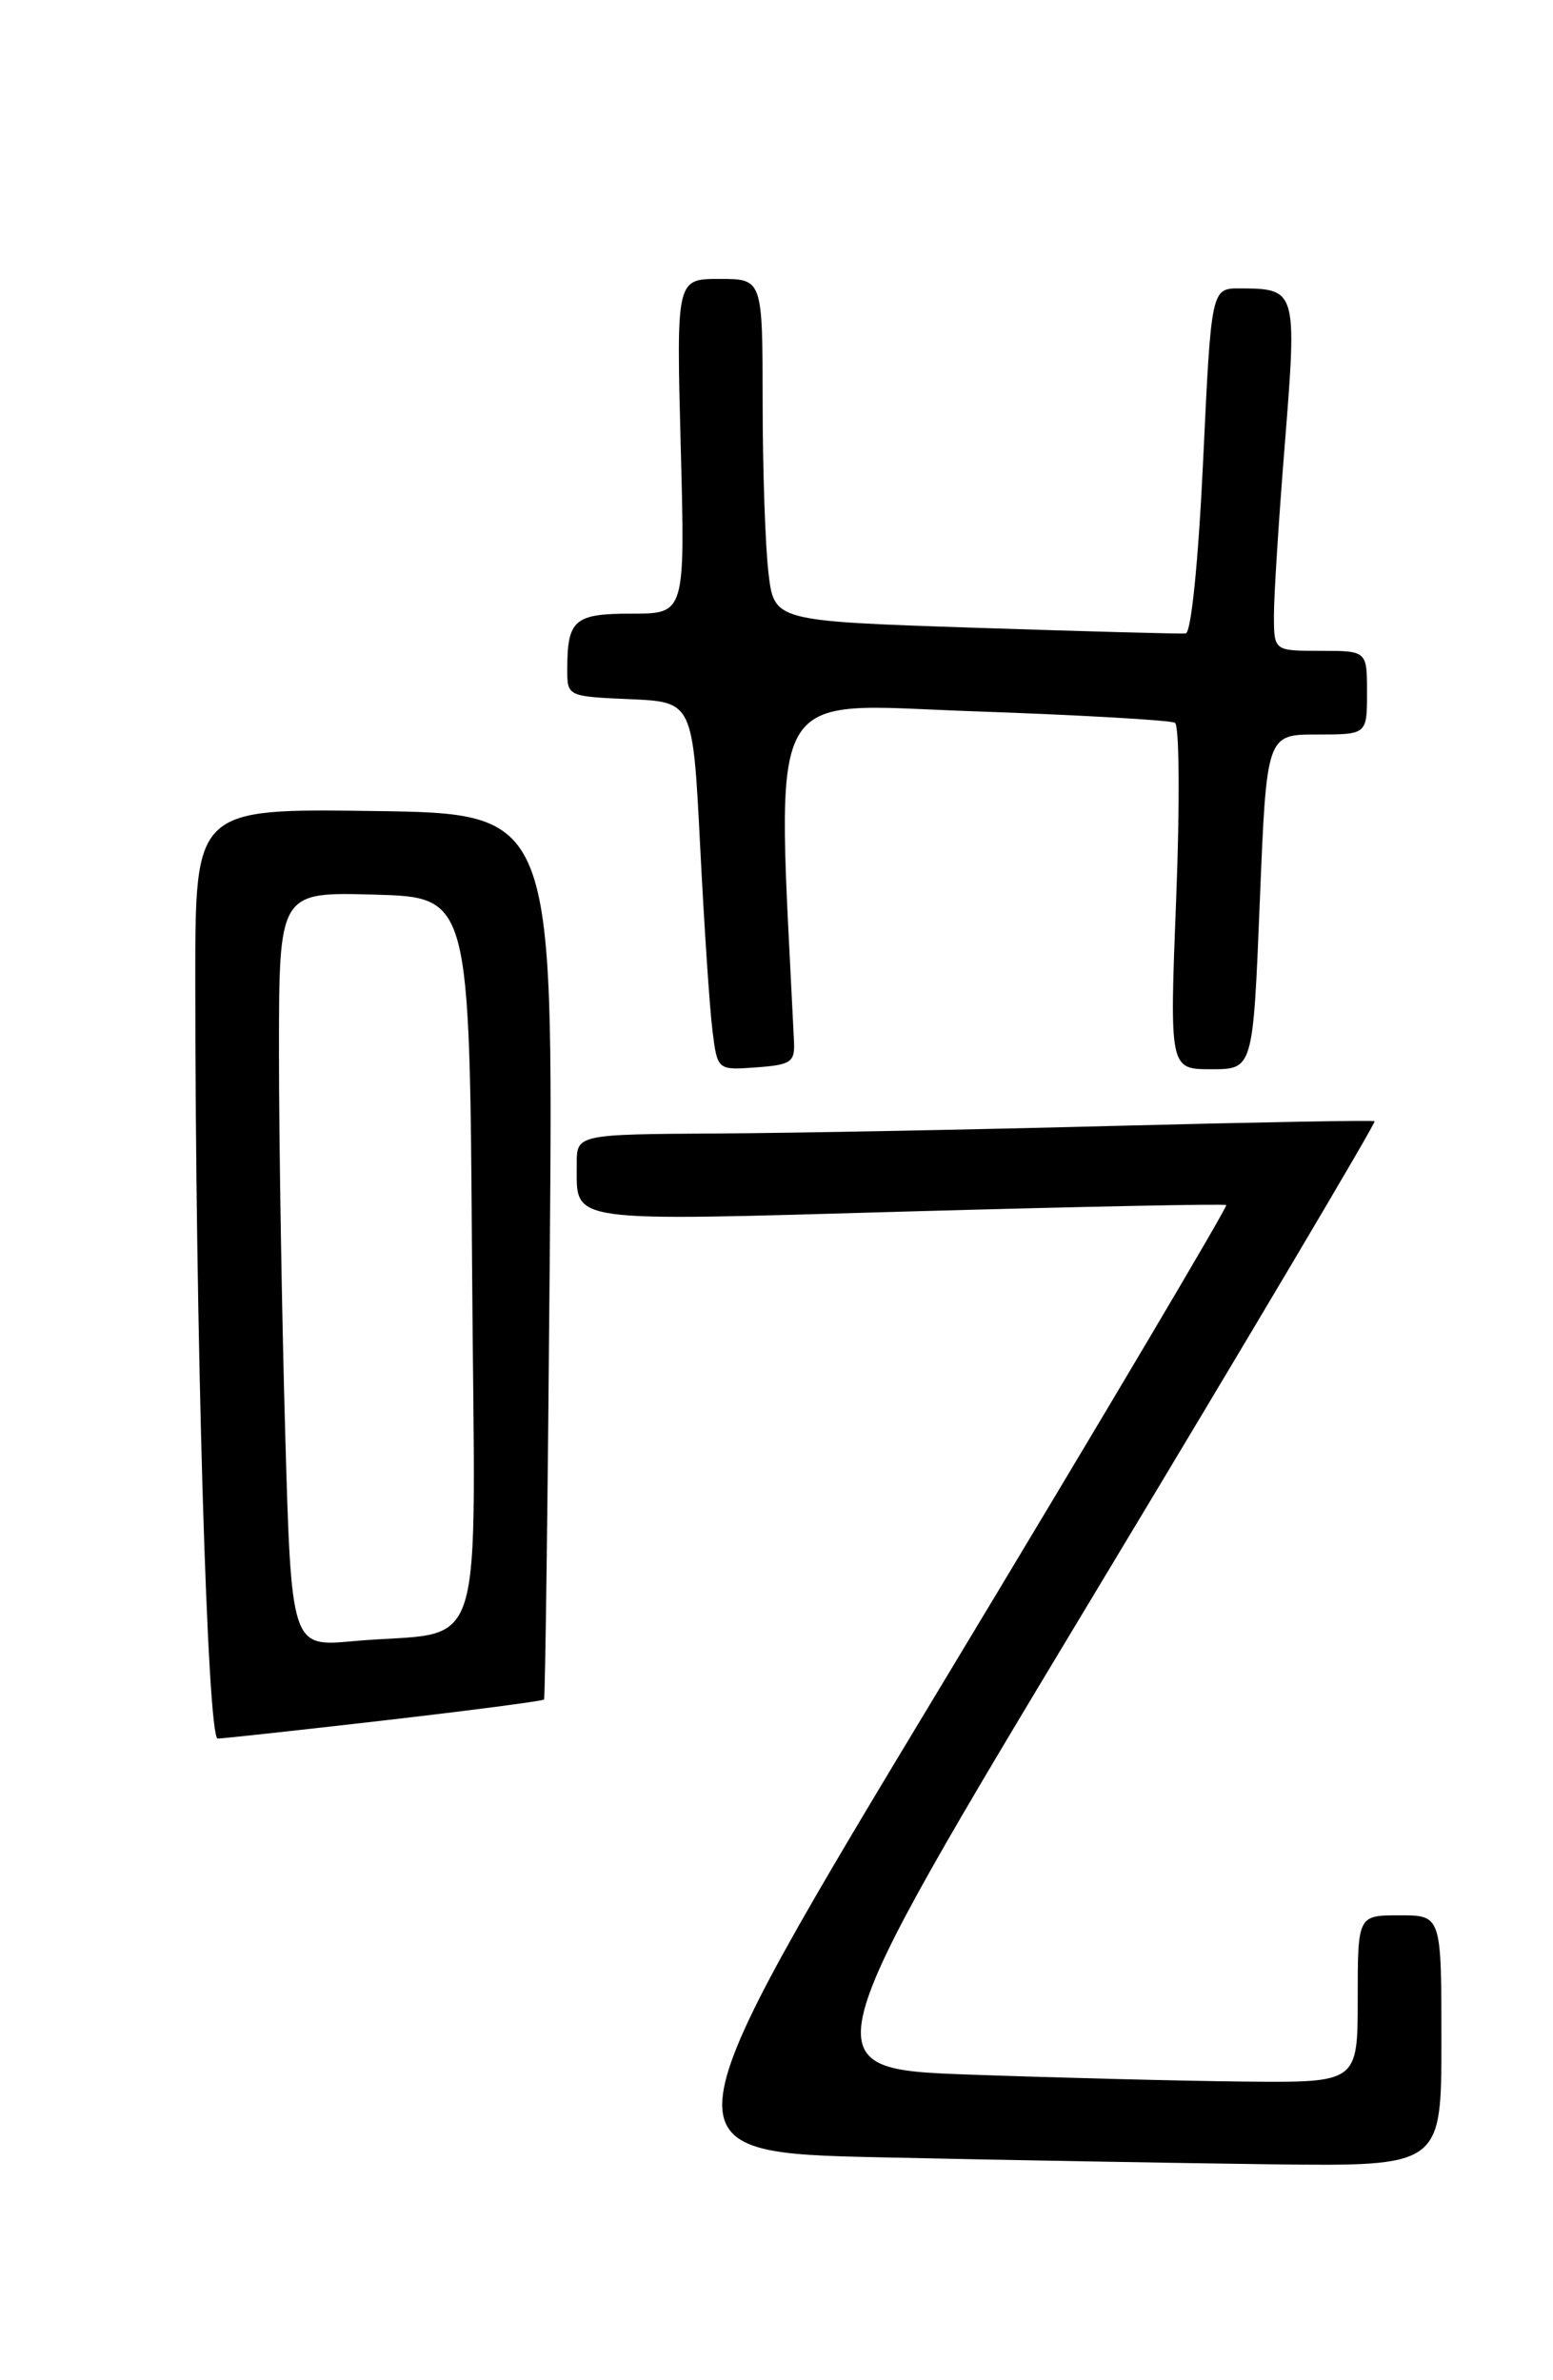 <?xml version="1.0" encoding="UTF-8" standalone="no"?>
<!DOCTYPE svg PUBLIC "-//W3C//DTD SVG 1.1//EN" "http://www.w3.org/Graphics/SVG/1.1/DTD/svg11.dtd" >
<svg xmlns="http://www.w3.org/2000/svg" xmlns:xlink="http://www.w3.org/1999/xlink" version="1.1" viewBox="0 0 167 256">
 <g >
 <path fill="currentColor"
d=" M 155.00 219.50 C 155.00 206.00 155.00 206.00 150.50 206.00 C 146.00 206.00 146.00 206.00 146.00 215.00 C 146.00 224.00 146.00 224.00 133.75 223.88 C 127.01 223.81 113.72 223.47 104.22 223.13 C 86.94 222.50 86.94 222.50 117.54 171.66 C 134.38 143.69 148.00 120.71 147.82 120.59 C 147.65 120.47 135.12 120.70 120.00 121.09 C 104.88 121.49 85.64 121.86 77.25 121.91 C 62.00 122.00 62.00 122.00 62.02 125.25 C 62.05 131.59 60.41 131.36 97.64 130.30 C 116.26 129.78 131.66 129.46 131.86 129.61 C 132.05 129.76 118.43 152.74 101.58 180.69 C 70.94 231.50 70.94 231.50 94.72 232.03 C 107.80 232.32 126.71 232.65 136.75 232.78 C 155.00 233.00 155.00 233.00 155.00 219.50 Z  M 41.37 185.03 C 50.65 183.96 58.36 182.95 58.50 182.79 C 58.63 182.63 58.91 161.12 59.12 135.00 C 59.50 87.50 59.50 87.50 40.25 87.23 C 21.00 86.96 21.00 86.96 21.00 105.32 C 21.00 143.27 22.29 187.00 23.41 186.99 C 24.01 186.98 32.09 186.10 41.37 185.03 Z  M 85.38 112.00 C 83.50 72.80 81.92 75.71 104.65 76.50 C 116.12 76.90 125.88 77.46 126.35 77.74 C 126.82 78.02 126.88 86.52 126.48 96.62 C 125.76 115.00 125.76 115.00 130.25 115.00 C 134.74 115.00 134.74 115.00 135.47 97.00 C 136.20 79.00 136.20 79.00 141.60 79.00 C 147.00 79.00 147.00 79.00 147.00 74.50 C 147.00 70.00 147.00 70.00 142.00 70.00 C 137.00 70.00 137.00 70.00 136.99 66.25 C 136.98 64.19 137.51 55.83 138.17 47.67 C 139.48 31.24 139.43 31.04 133.38 31.02 C 130.25 31.00 130.25 31.00 129.38 49.51 C 128.86 60.47 128.09 68.07 127.50 68.13 C 126.95 68.19 116.77 67.91 104.88 67.52 C 83.25 66.80 83.25 66.80 82.64 61.65 C 82.30 58.82 82.01 50.54 82.01 43.25 C 82.00 30.00 82.00 30.00 77.37 30.00 C 72.73 30.00 72.73 30.00 73.20 48.00 C 73.68 66.00 73.68 66.00 67.94 66.00 C 61.74 66.00 61.00 66.64 61.00 72.04 C 61.00 74.89 61.05 74.91 67.75 75.20 C 74.50 75.50 74.50 75.50 75.29 91.00 C 75.72 99.53 76.31 108.44 76.61 110.80 C 77.14 115.11 77.14 115.11 81.32 114.80 C 85.07 114.53 85.49 114.24 85.38 112.00 Z  M 30.66 153.81 C 30.30 140.99 30.00 122.72 30.00 113.22 C 30.00 95.93 30.00 95.93 40.25 96.22 C 50.50 96.50 50.50 96.50 50.76 135.70 C 51.06 180.18 52.63 175.17 37.91 176.52 C 31.32 177.12 31.32 177.12 30.66 153.81 Z "/>
</g>
</svg>
